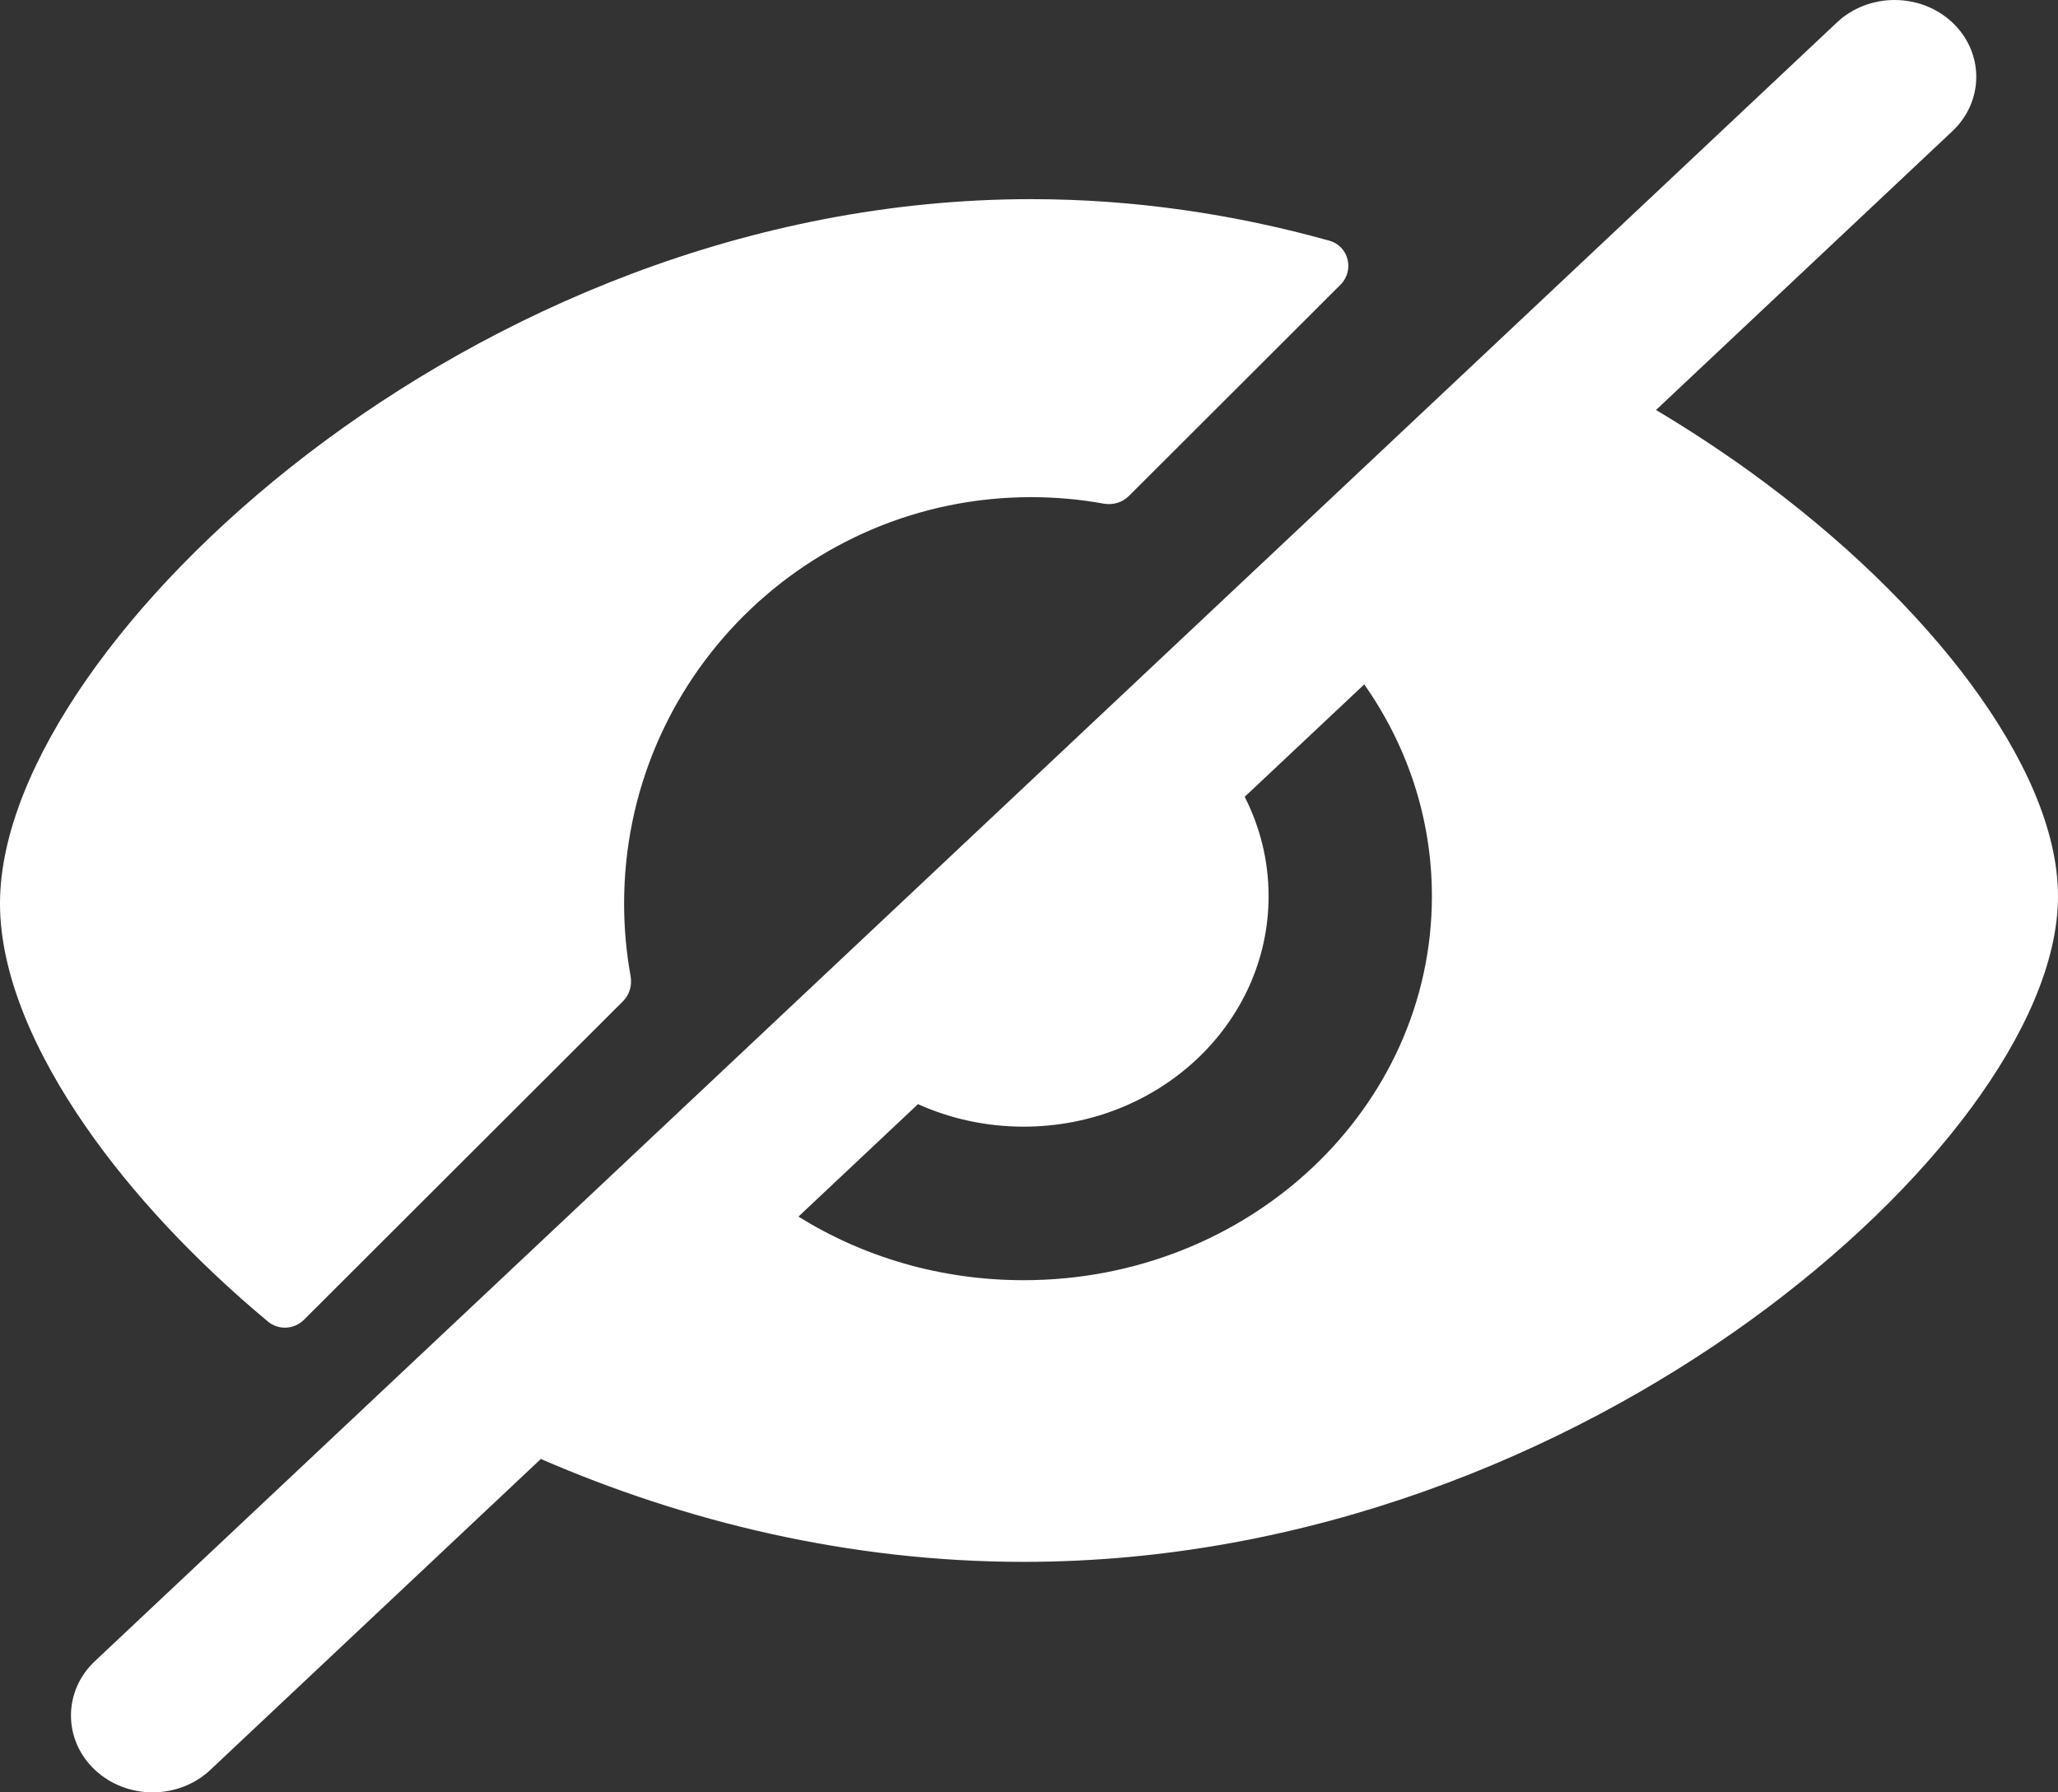 <svg width="31" height="27" viewBox="0 0 31 27" fill="none" xmlns="http://www.w3.org/2000/svg">
<rect x="0" y="0" width="31" height="27" fill="#333333" stroke="none"/>
<path fill-rule="evenodd" clip-rule="evenodd" d="M29.409 1.976C29.889 1.524 29.889 0.791 29.409 0.339C28.928 -0.113 28.149 -0.113 27.669 0.339L1.429 25.024C0.949 25.476 0.949 26.209 1.429 26.661C1.91 27.113 2.689 27.113 3.169 26.661L8.147 21.978C10.308 22.916 12.782 23.528 15.42 23.528C19.713 23.528 23.574 21.906 26.356 19.897C27.749 18.891 28.892 17.774 29.694 16.688C30.48 15.621 31 14.5 31 13.5C31 12.499 30.48 11.378 29.694 10.312C28.892 9.225 27.749 8.108 26.356 7.102C25.912 6.782 25.441 6.472 24.945 6.176L29.409 1.976ZM20.55 10.31L18.749 12.003C18.98 12.457 19.109 12.964 19.109 13.5C19.109 15.418 17.457 16.972 15.419 16.972C14.849 16.972 14.31 16.85 13.828 16.633L12.027 18.327C13 18.933 14.165 19.285 15.419 19.285C18.815 19.285 21.569 16.695 21.569 13.5C21.569 12.32 21.193 11.225 20.55 10.31Z" fill="white"/>
<path d="M16.626 7.587C16.764 7.611 16.905 7.571 17.003 7.473L20.191 4.29C20.407 4.074 20.317 3.706 20.022 3.625C18.605 3.23 17.097 3 15.532 3C11.252 3 7.403 4.717 4.629 6.842C3.24 7.907 2.101 9.088 1.301 10.239C0.518 11.367 0 12.553 0 13.612C0 14.671 0.518 15.858 1.302 16.986C1.984 17.968 2.915 18.973 4.036 19.908C4.196 20.041 4.431 20.028 4.579 19.881L9.385 15.082C9.483 14.984 9.523 14.842 9.499 14.705C9.435 14.351 9.401 13.986 9.401 13.612C9.401 10.231 12.147 7.489 15.533 7.489C15.906 7.489 16.271 7.523 16.626 7.587Z" fill="white"/>
</svg>
